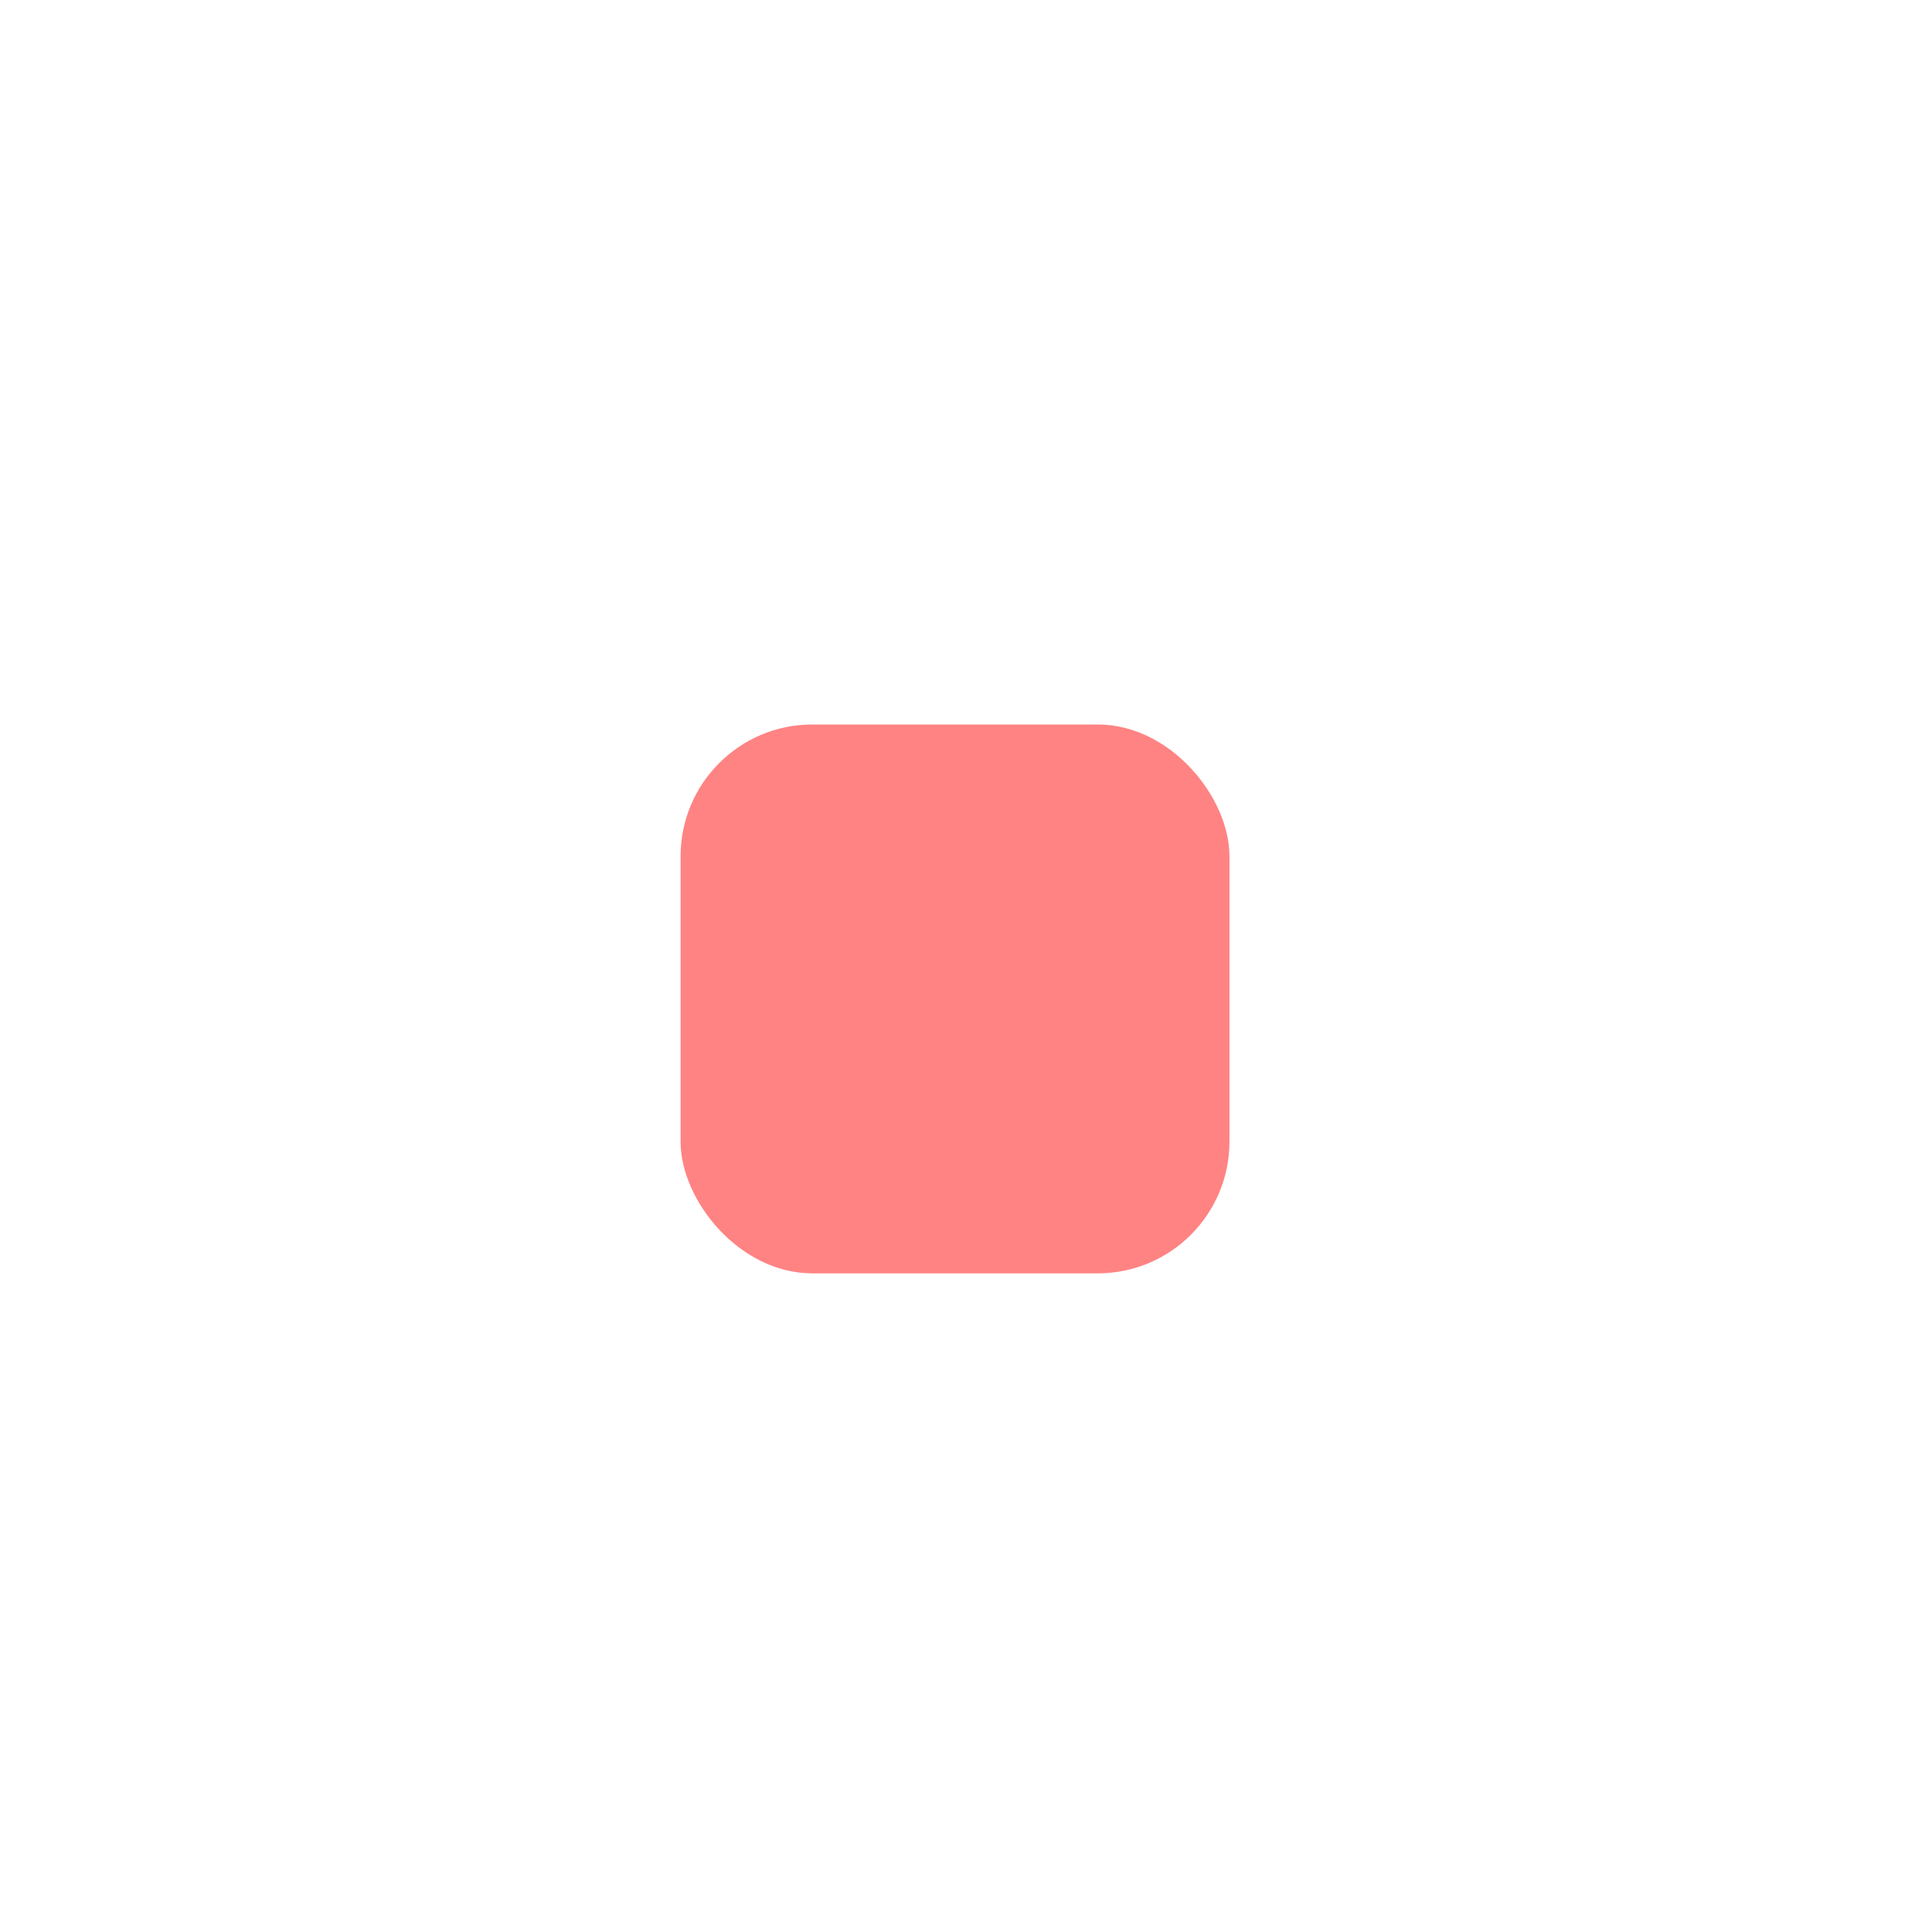 <svg width="88" height="88" viewBox="0 0 88 88" fill="none" xmlns="http://www.w3.org/2000/svg">
<g filter="url(#filter0_d_20_563)">
<path opacity="0.19" d="M84 40C84 62.091 66.091 80 44 80C21.909 80 4 62.091 4 40C4 17.909 21.909 0 44 0C54.609 0 64.783 4.214 72.284 11.716C79.786 19.217 84 29.391 84 40Z" fill="none"/>
</g>
<g opacity="0.49" filter="url(#filter1_d_20_563)">
<rect x="31" y="29" width="25" height="25" rx="6" fill="#FF0202"/>
</g>
<defs>
<filter id="filter0_d_20_563" x="0" y="0" width="88" height="88" filterUnits="userSpaceOnUse" color-interpolation-filters="sRGB">
<feFlood flood-opacity="0" result="BackgroundImageFix"/>
<feColorMatrix in="SourceAlpha" type="matrix" values="0 0 0 0 0 0 0 0 0 0 0 0 0 0 0 0 0 0 127 0" result="hardAlpha"/>
<feOffset dy="4"/>
<feGaussianBlur stdDeviation="2"/>
<feComposite in2="hardAlpha" operator="out"/>
<feColorMatrix type="matrix" values="0 0 0 0 0 0 0 0 0 0 0 0 0 0 0 0 0 0 0.35 0"/>
<feBlend mode="normal" in2="BackgroundImageFix" result="effect1_dropShadow_20_563"/>
<feBlend mode="normal" in="SourceGraphic" in2="effect1_dropShadow_20_563" result="shape"/>
</filter>
<filter id="filter1_d_20_563" x="27" y="29" width="33" height="33" filterUnits="userSpaceOnUse" color-interpolation-filters="sRGB">
<feFlood flood-opacity="0" result="BackgroundImageFix"/>
<feColorMatrix in="SourceAlpha" type="matrix" values="0 0 0 0 0 0 0 0 0 0 0 0 0 0 0 0 0 0 127 0" result="hardAlpha"/>
<feOffset dy="4"/>
<feGaussianBlur stdDeviation="2"/>
<feComposite in2="hardAlpha" operator="out"/>
<feColorMatrix type="matrix" values="0 0 0 0 0 0 0 0 0 0 0 0 0 0 0 0 0 0 0.25 0"/>
<feBlend mode="normal" in2="BackgroundImageFix" result="effect1_dropShadow_20_563"/>
<feBlend mode="normal" in="SourceGraphic" in2="effect1_dropShadow_20_563" result="shape"/>
</filter>
<linearGradient id="paint0_linear_20_563" x1="4" y1="0" x2="4" y2="80" gradientUnits="userSpaceOnUse">
<stop stop-color="#FD6F7E"/>
<stop offset="1" stop-color="#FC4B5D"/>
</linearGradient>
</defs>
</svg>
